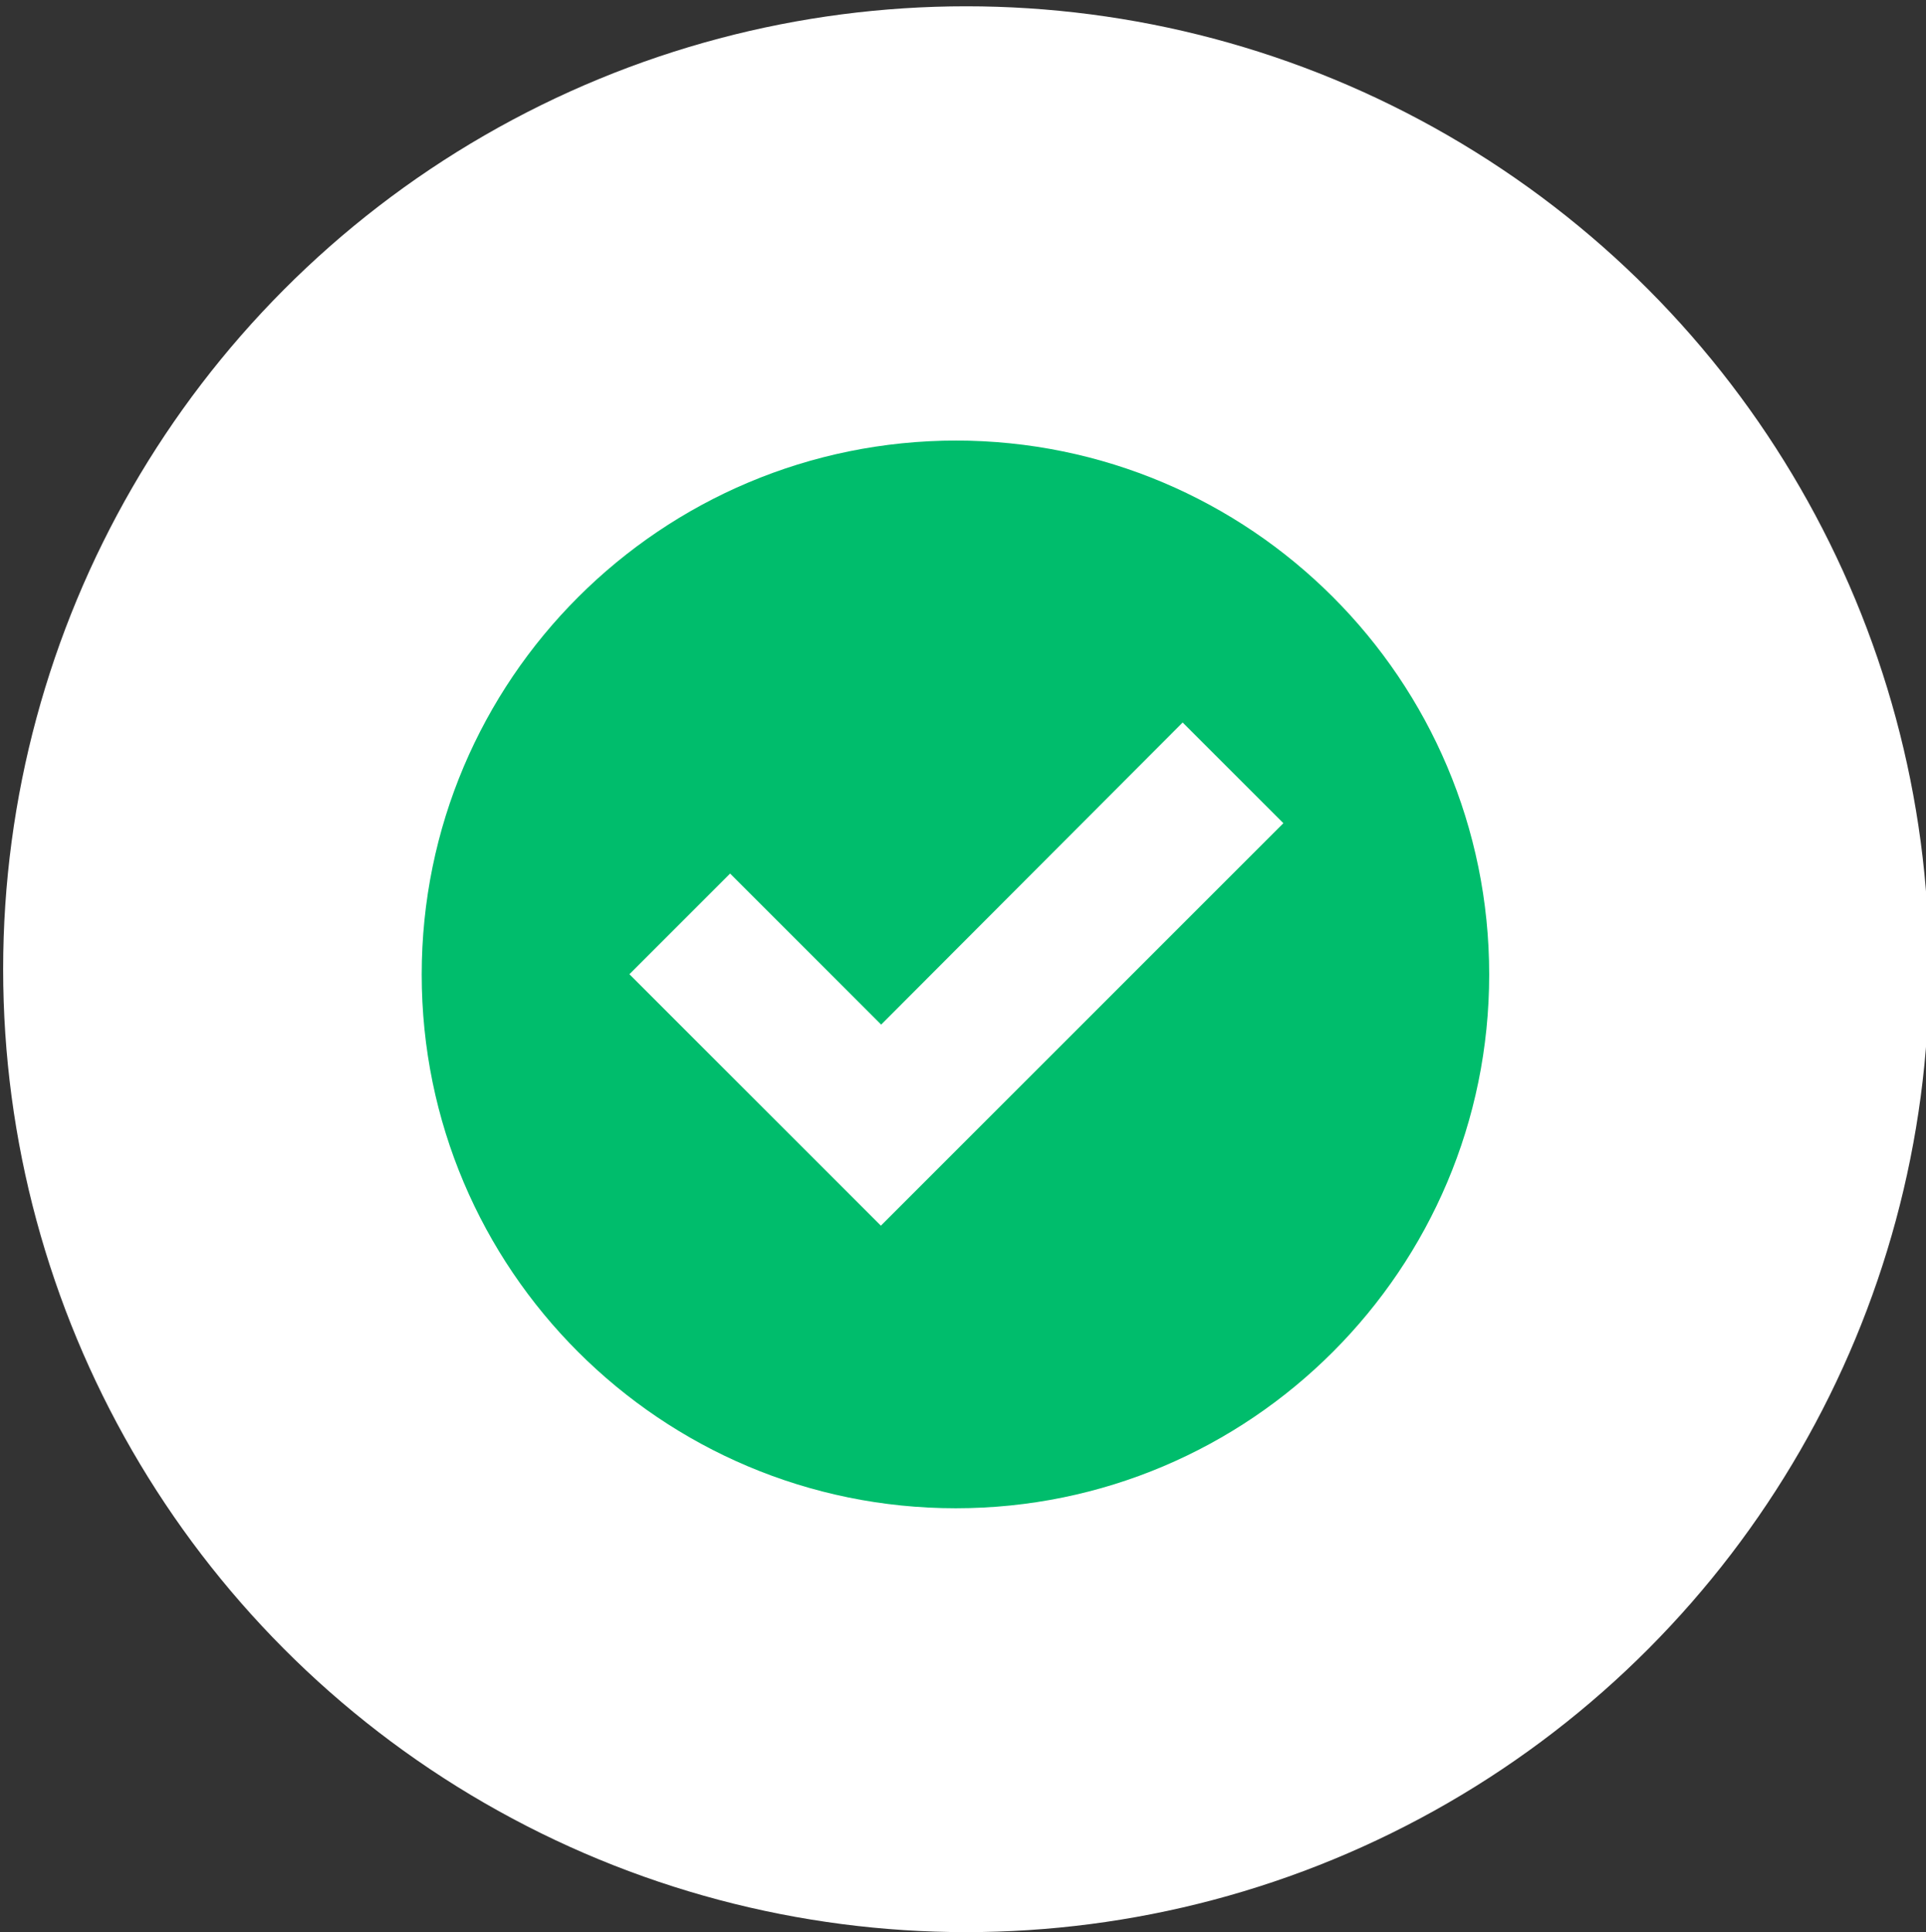 <svg xmlns="http://www.w3.org/2000/svg" width="612" height="614"><rect width="100%" height="100%" fill="#333333" stroke="none"/><circle fill="#FFF" cx="307" cy="308" r="306"/><path fill="#00BD6C" d="M304 140C210 140 134 216 134 309.7c0 93.7 76 169.6 169.7 169.6 93.6 0 169.5-76 169.5-169.6 0-93.8-76-169.7-169.6-169.7zm-24 249.6l-80-80 32-32 48 48 95.8-96 32 32-128 128z"/></svg>